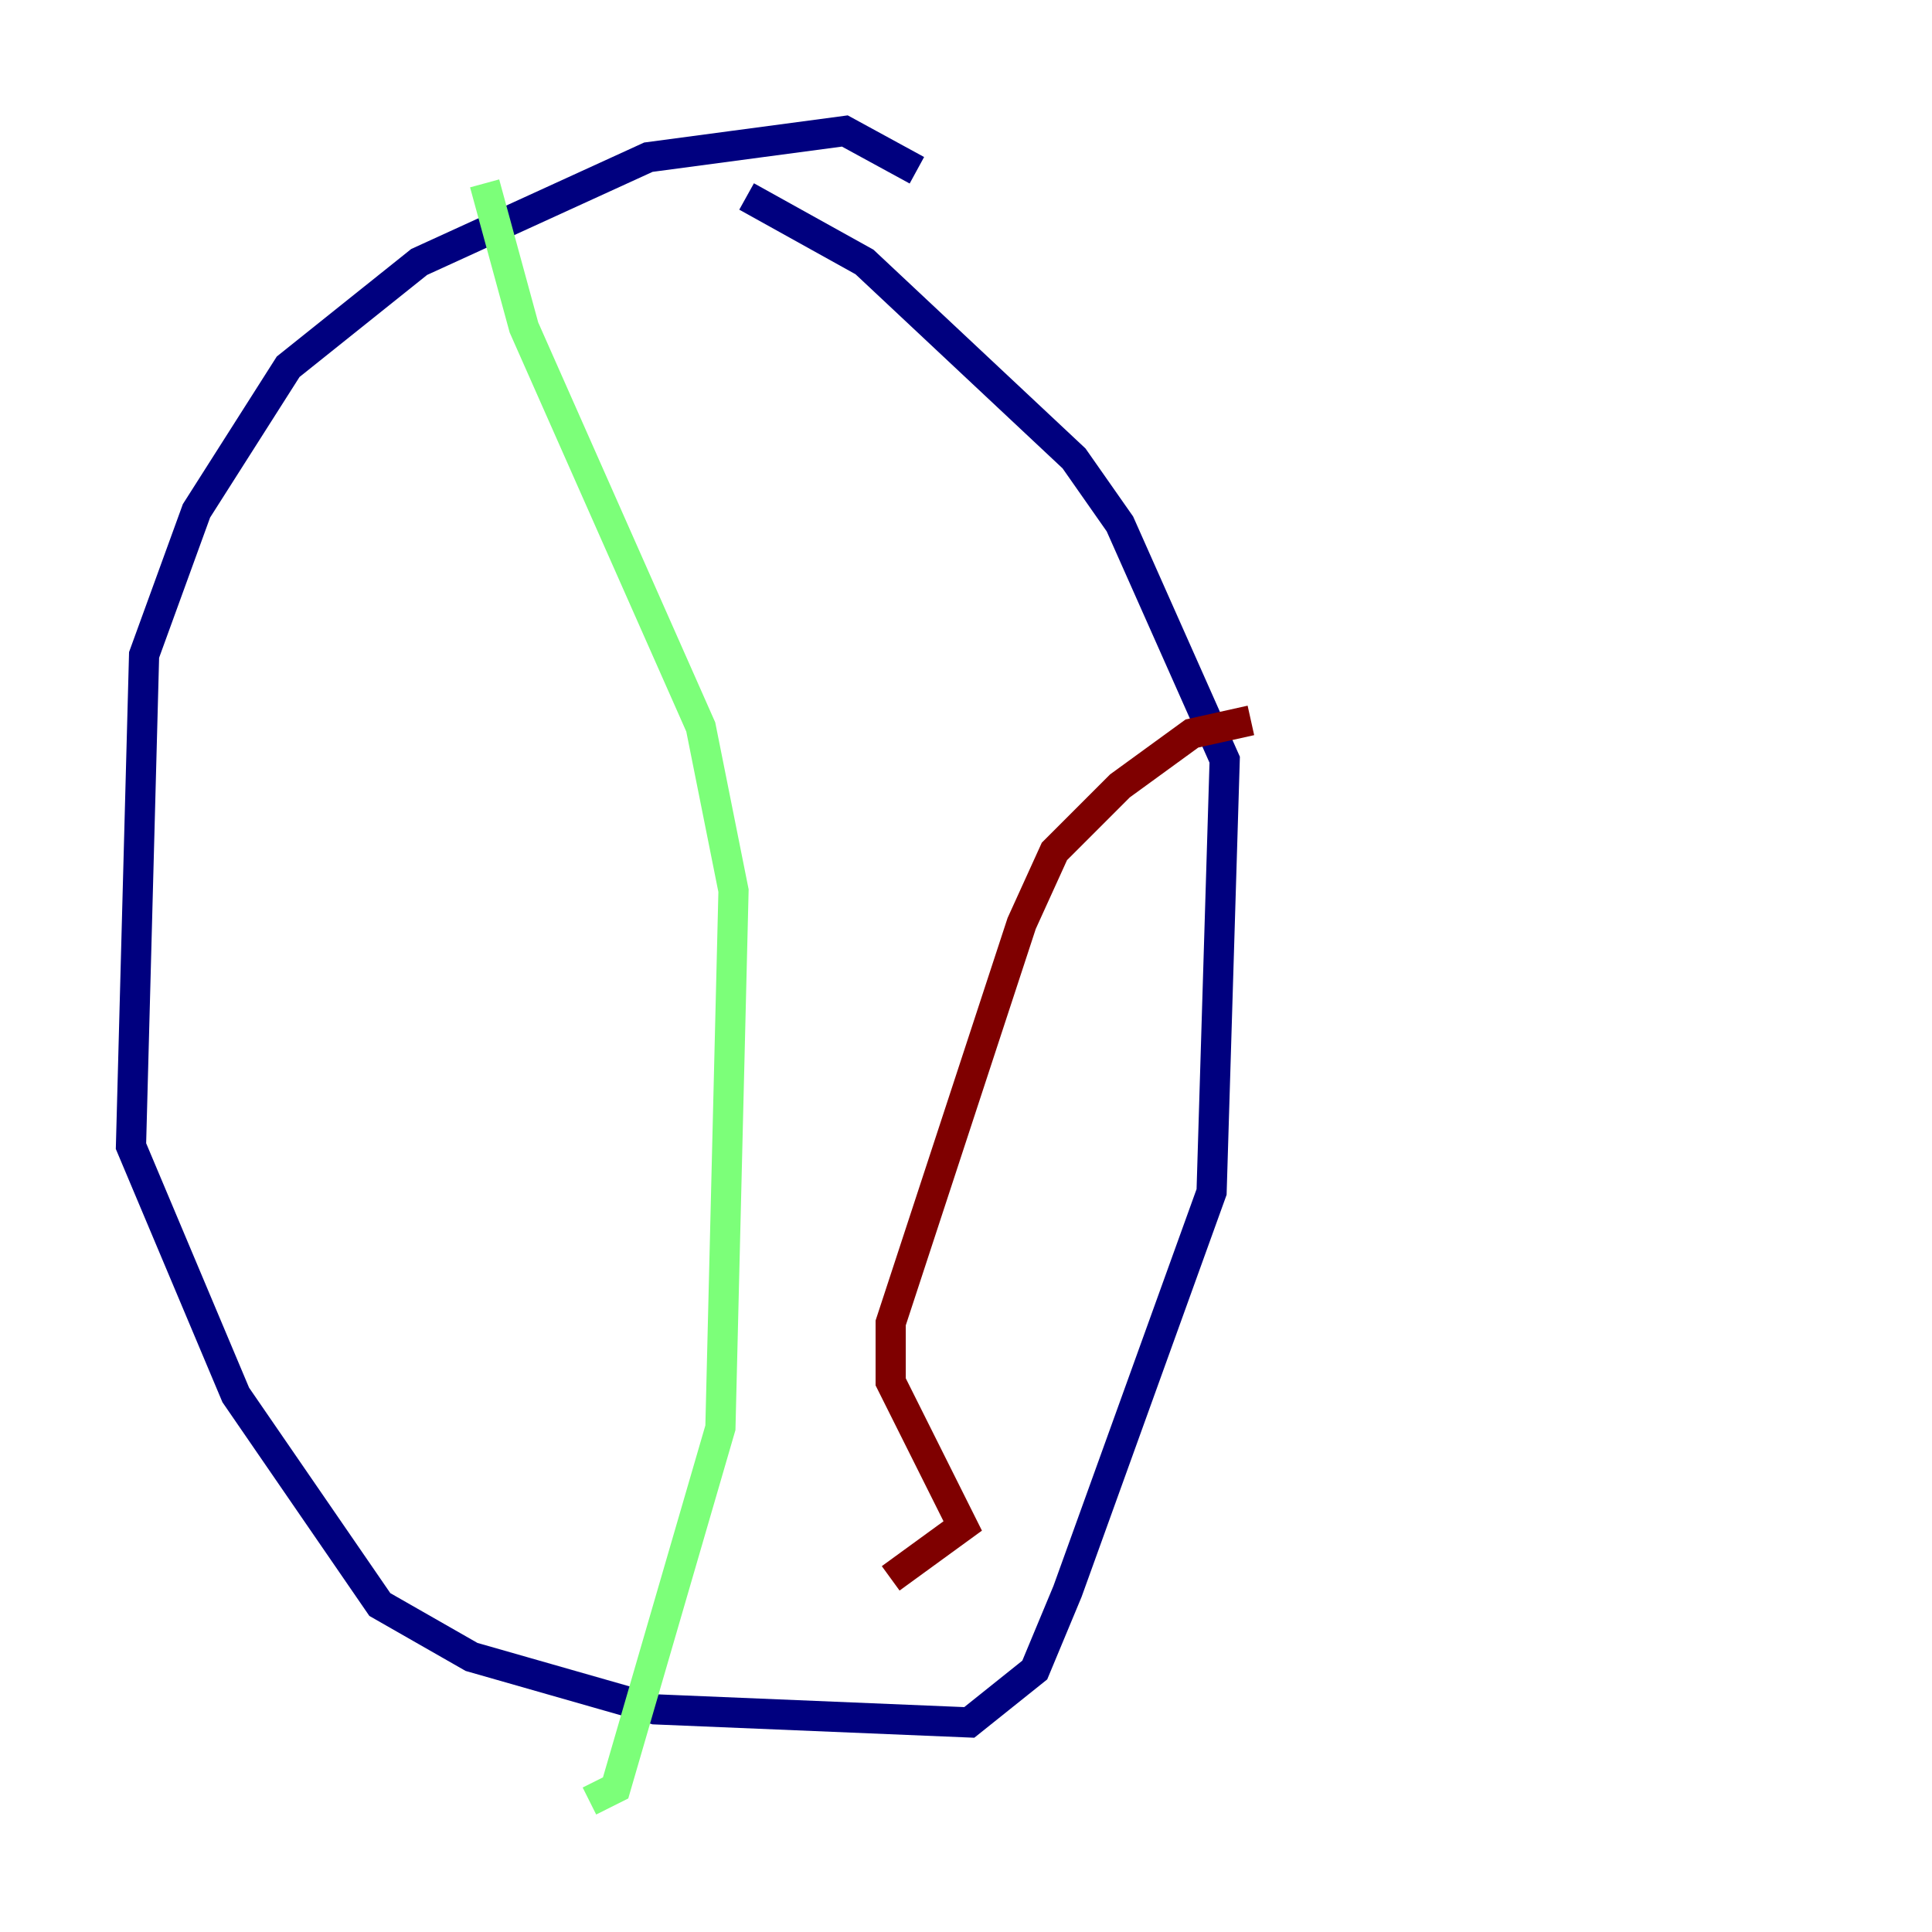<?xml version="1.0" encoding="utf-8" ?>
<svg baseProfile="tiny" height="128" version="1.2" viewBox="0,0,128,128" width="128" xmlns="http://www.w3.org/2000/svg" xmlns:ev="http://www.w3.org/2001/xml-events" xmlns:xlink="http://www.w3.org/1999/xlink"><defs /><polyline fill="none" points="60.746,11.281 55.973,8.678 42.956,10.414 27.77,17.356 19.091,24.298 13.017,33.844 9.546,43.39 8.678,75.932 15.62,92.42 25.166,106.305 31.241,109.776 43.39,113.248 64.217,114.115 68.556,110.644 70.725,105.437 80.271,78.969 81.139,50.332 74.197,34.712 71.159,30.373 57.275,17.356 49.464,13.017" stroke="#00007f" stroke-width="2" /><polyline fill="none" points="32.108,12.149 34.712,21.695 46.427,48.163 48.597,59.01 47.729,94.59 40.786,118.454 39.051,119.322" stroke="#7cff79" stroke-width="2" /><polyline fill="none" points="82.875,47.729 78.969,48.597 74.197,52.068 69.858,56.407 67.688,61.18 59.01,87.647 59.01,91.552 63.783,101.098 59.01,104.57" stroke="#7f0000" stroke-width="2" /></svg>